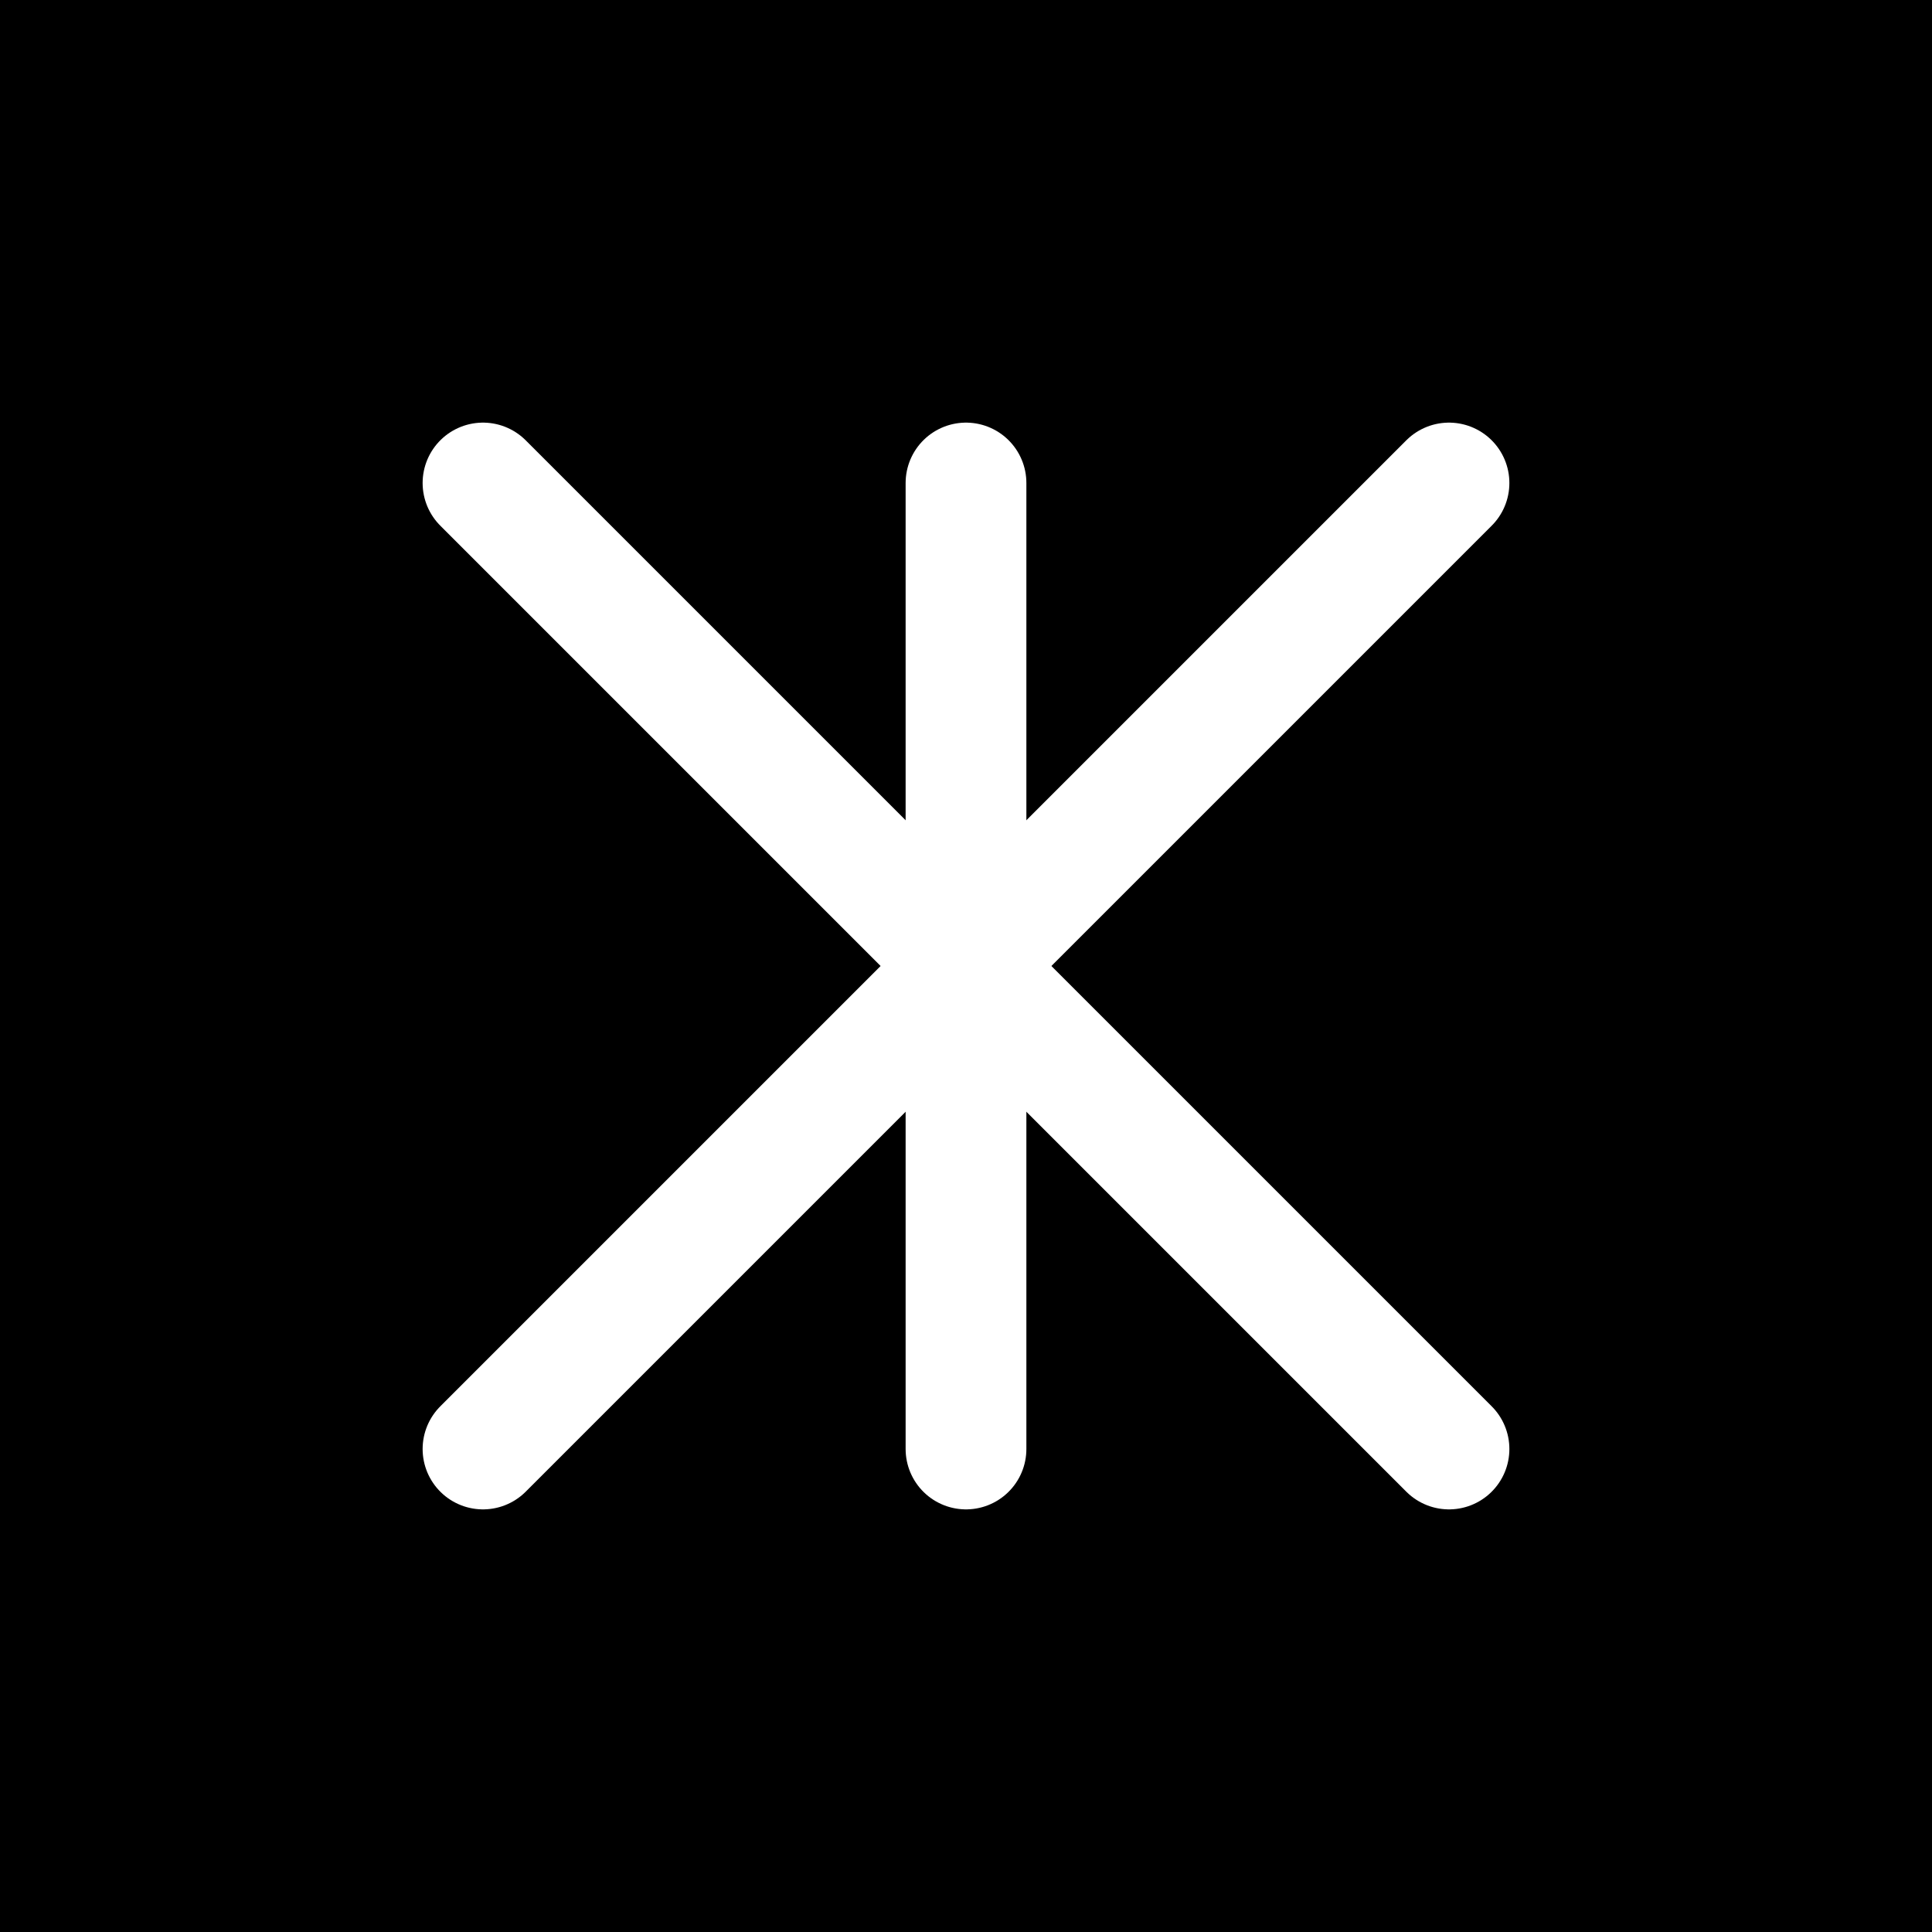 <svg width="512" height="512" viewBox="0 0 512 512" fill="none" xmlns="http://www.w3.org/2000/svg">
  <rect width="512" height="512" fill="#000000"/>
  <g stroke="white" stroke-width="32" stroke-linecap="round" stroke-linejoin="round">
    <line x1="128" y1="128" x2="256" y2="256"/>
    <line x1="256" y1="256" x2="384" y2="128"/>
    <line x1="256" y1="256" x2="128" y2="384"/>
    <line x1="256" y1="256" x2="384" y2="384"/>
    <line x1="256" y1="128" x2="256" y2="384"/>
  </g>
</svg> 